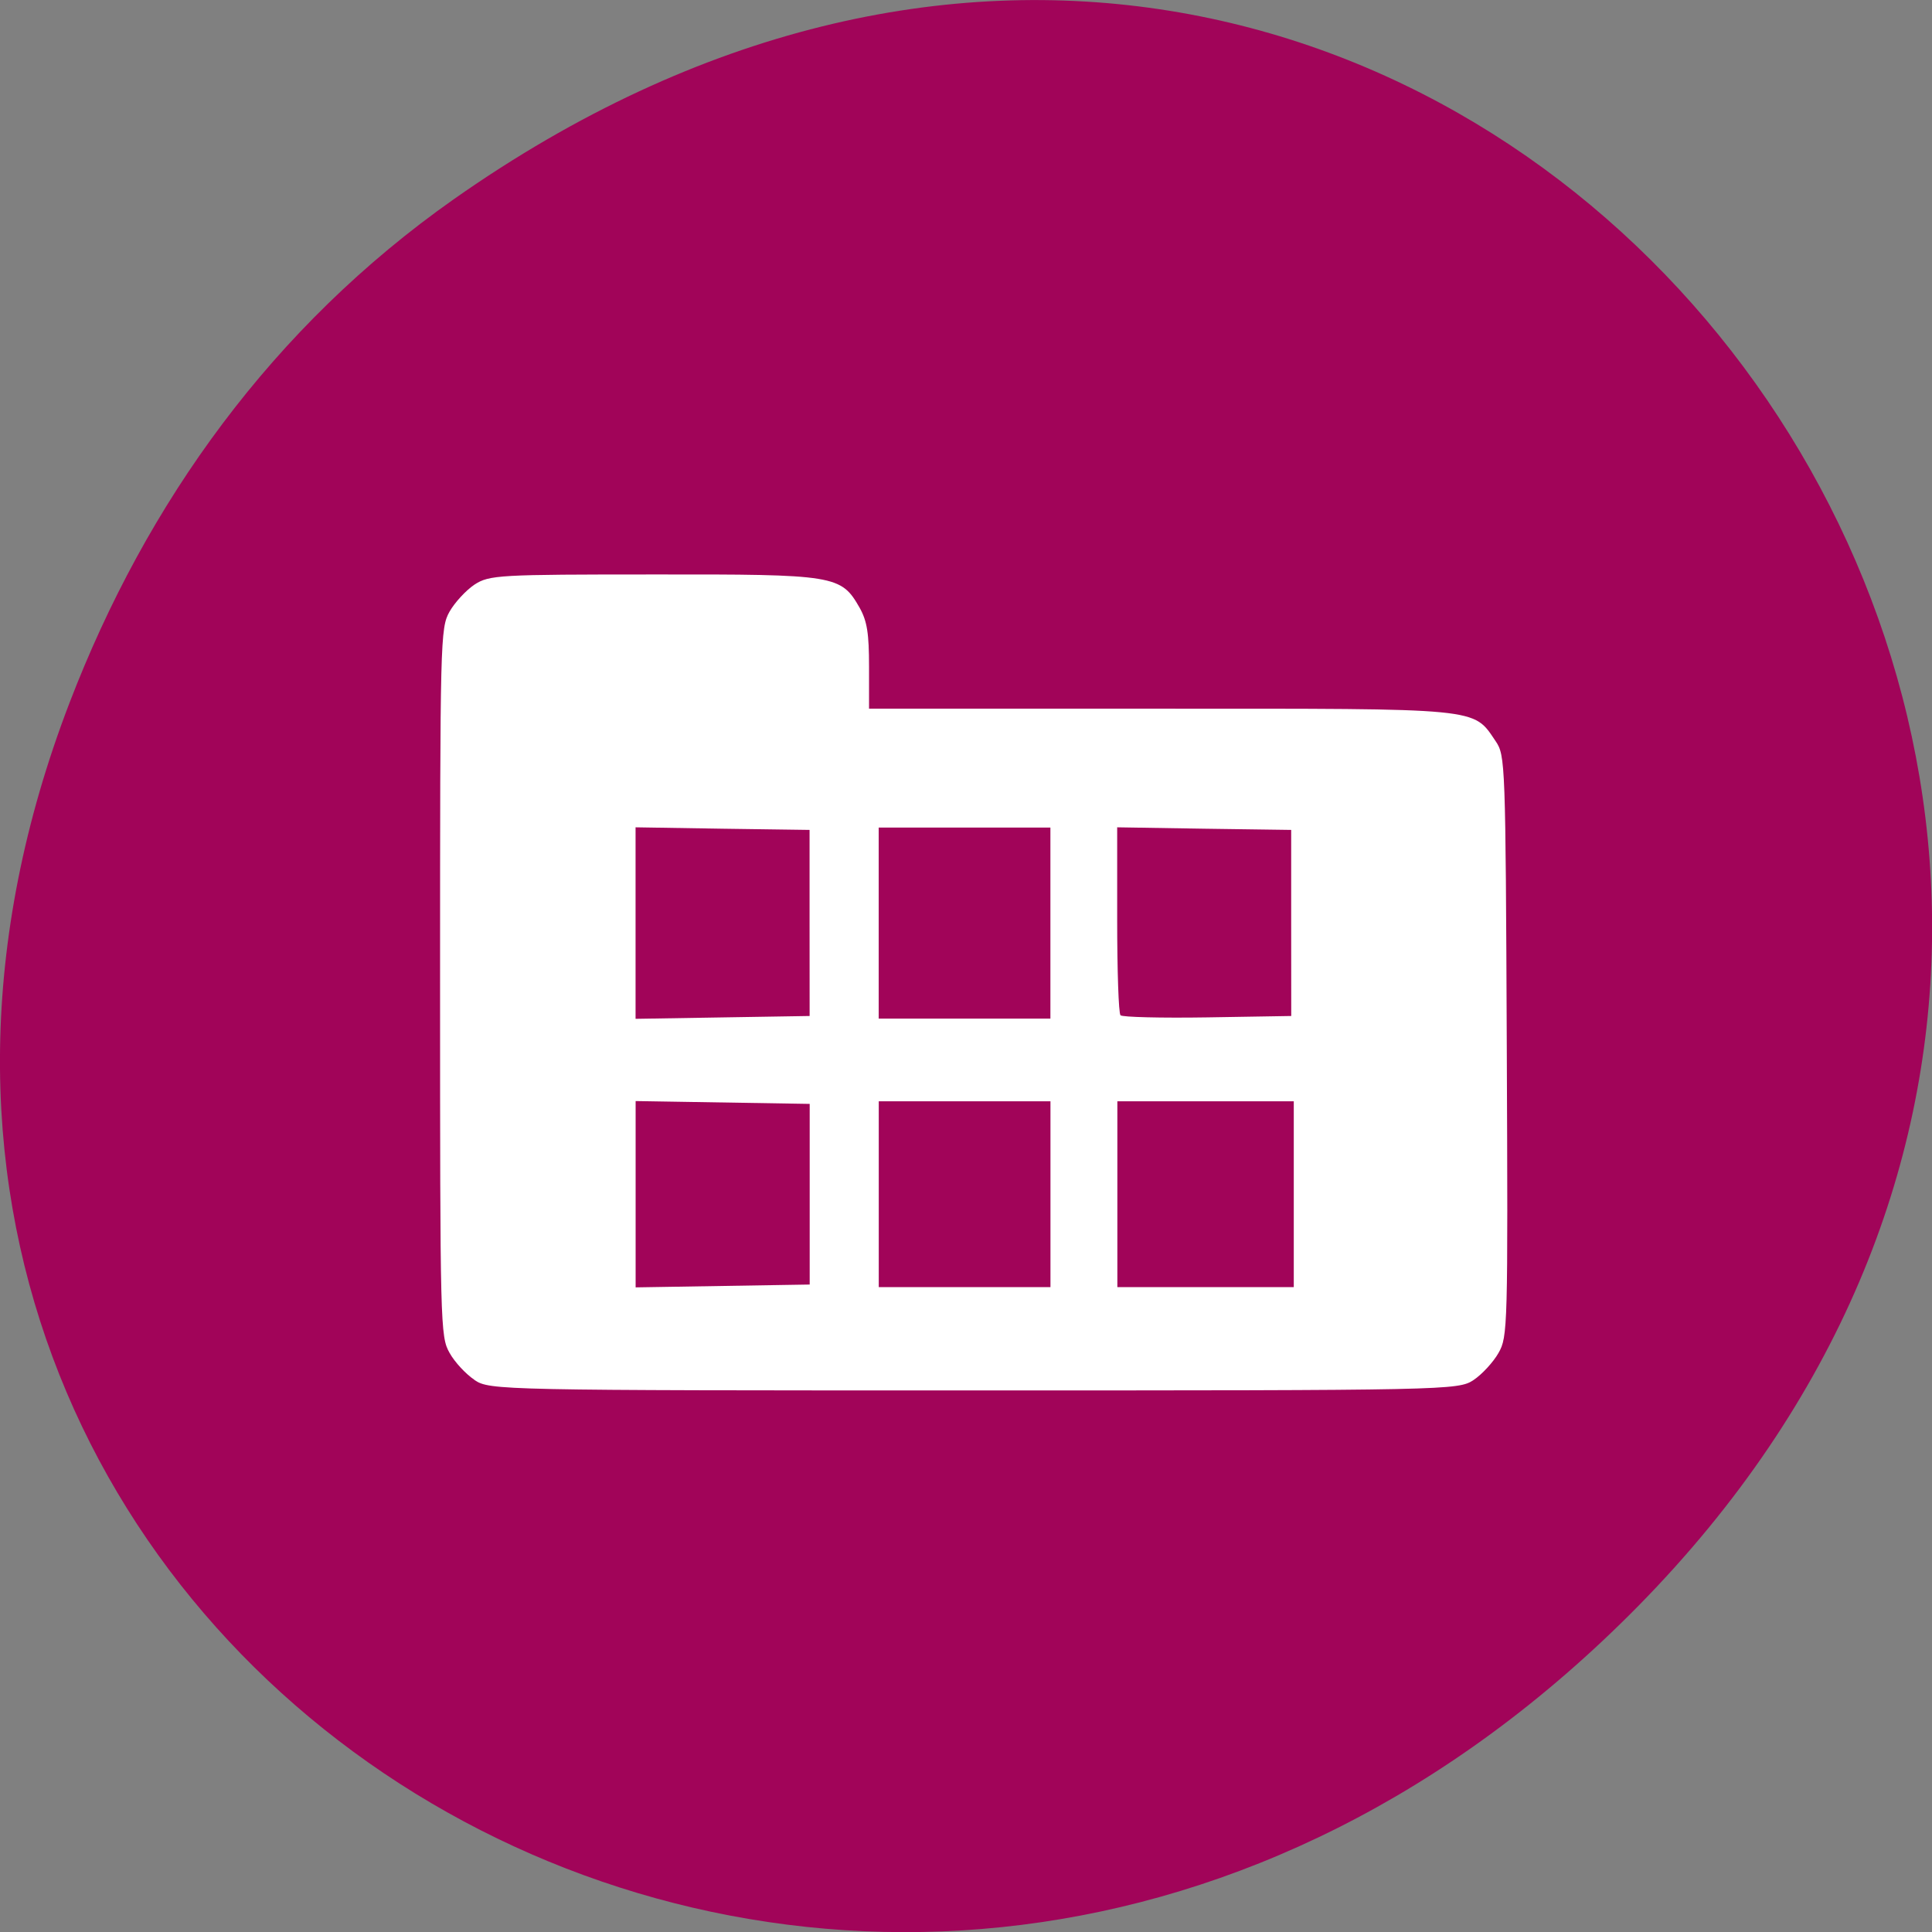 <svg xmlns="http://www.w3.org/2000/svg" viewBox="0 0 32 32"><rect x="0" y="0" width="32" height="32" fill="#808080" stroke="none"/><path d="m 7.52 3.297 c 16.367 -11.504 32.953 9.742 19.617 23.301 c -12.566 12.77 -32.09 0.93 -25.984 -14.961 c 1.273 -3.316 3.363 -6.227 6.367 -8.34" fill="#a10459"/><path d="m 7.859 22.855 c -0.141 -0.094 -0.328 -0.293 -0.414 -0.449 c -0.152 -0.27 -0.156 -0.441 -0.156 -6.137 c 0 -5.695 0.004 -5.863 0.156 -6.137 c 0.086 -0.152 0.273 -0.355 0.414 -0.449 c 0.246 -0.16 0.402 -0.168 2.973 -0.168 c 3.01 -0.004 3.098 0.012 3.406 0.551 c 0.125 0.223 0.156 0.426 0.156 0.977 v 0.695 h 4.84 c 5.336 0 5.16 -0.02 5.539 0.539 c 0.16 0.238 0.164 0.34 0.184 5.05 c 0.02 4.676 0.016 4.813 -0.137 5.082 c -0.086 0.152 -0.273 0.355 -0.414 0.449 c -0.254 0.168 -0.414 0.172 -8.273 0.172 c -7.859 0 -8.02 -0.004 -8.273 -0.172 m 5.551 -3.078 v -1.496 l -2.883 -0.047 v 3.086 l 2.883 -0.047 m 3.988 -1.496 v -1.539 h -2.844 v 3.078 h 2.844 m 4.03 -1.539 v -1.539 h -2.922 v 3.078 h 2.922 m -8.02 -6.03 v -1.543 l -1.441 -0.02 l -1.441 -0.023 v 3.172 l 2.883 -0.047 m 3.988 -1.539 v -1.582 h -2.844 v 3.164 h 2.844 m 3.988 -1.582 v -1.543 l -1.441 -0.02 l -1.441 -0.023 v 1.523 c 0 0.844 0.023 1.555 0.055 1.59 c 0.027 0.031 0.676 0.047 1.441 0.035 l 1.387 -0.023" fill="#fff"/></svg>
